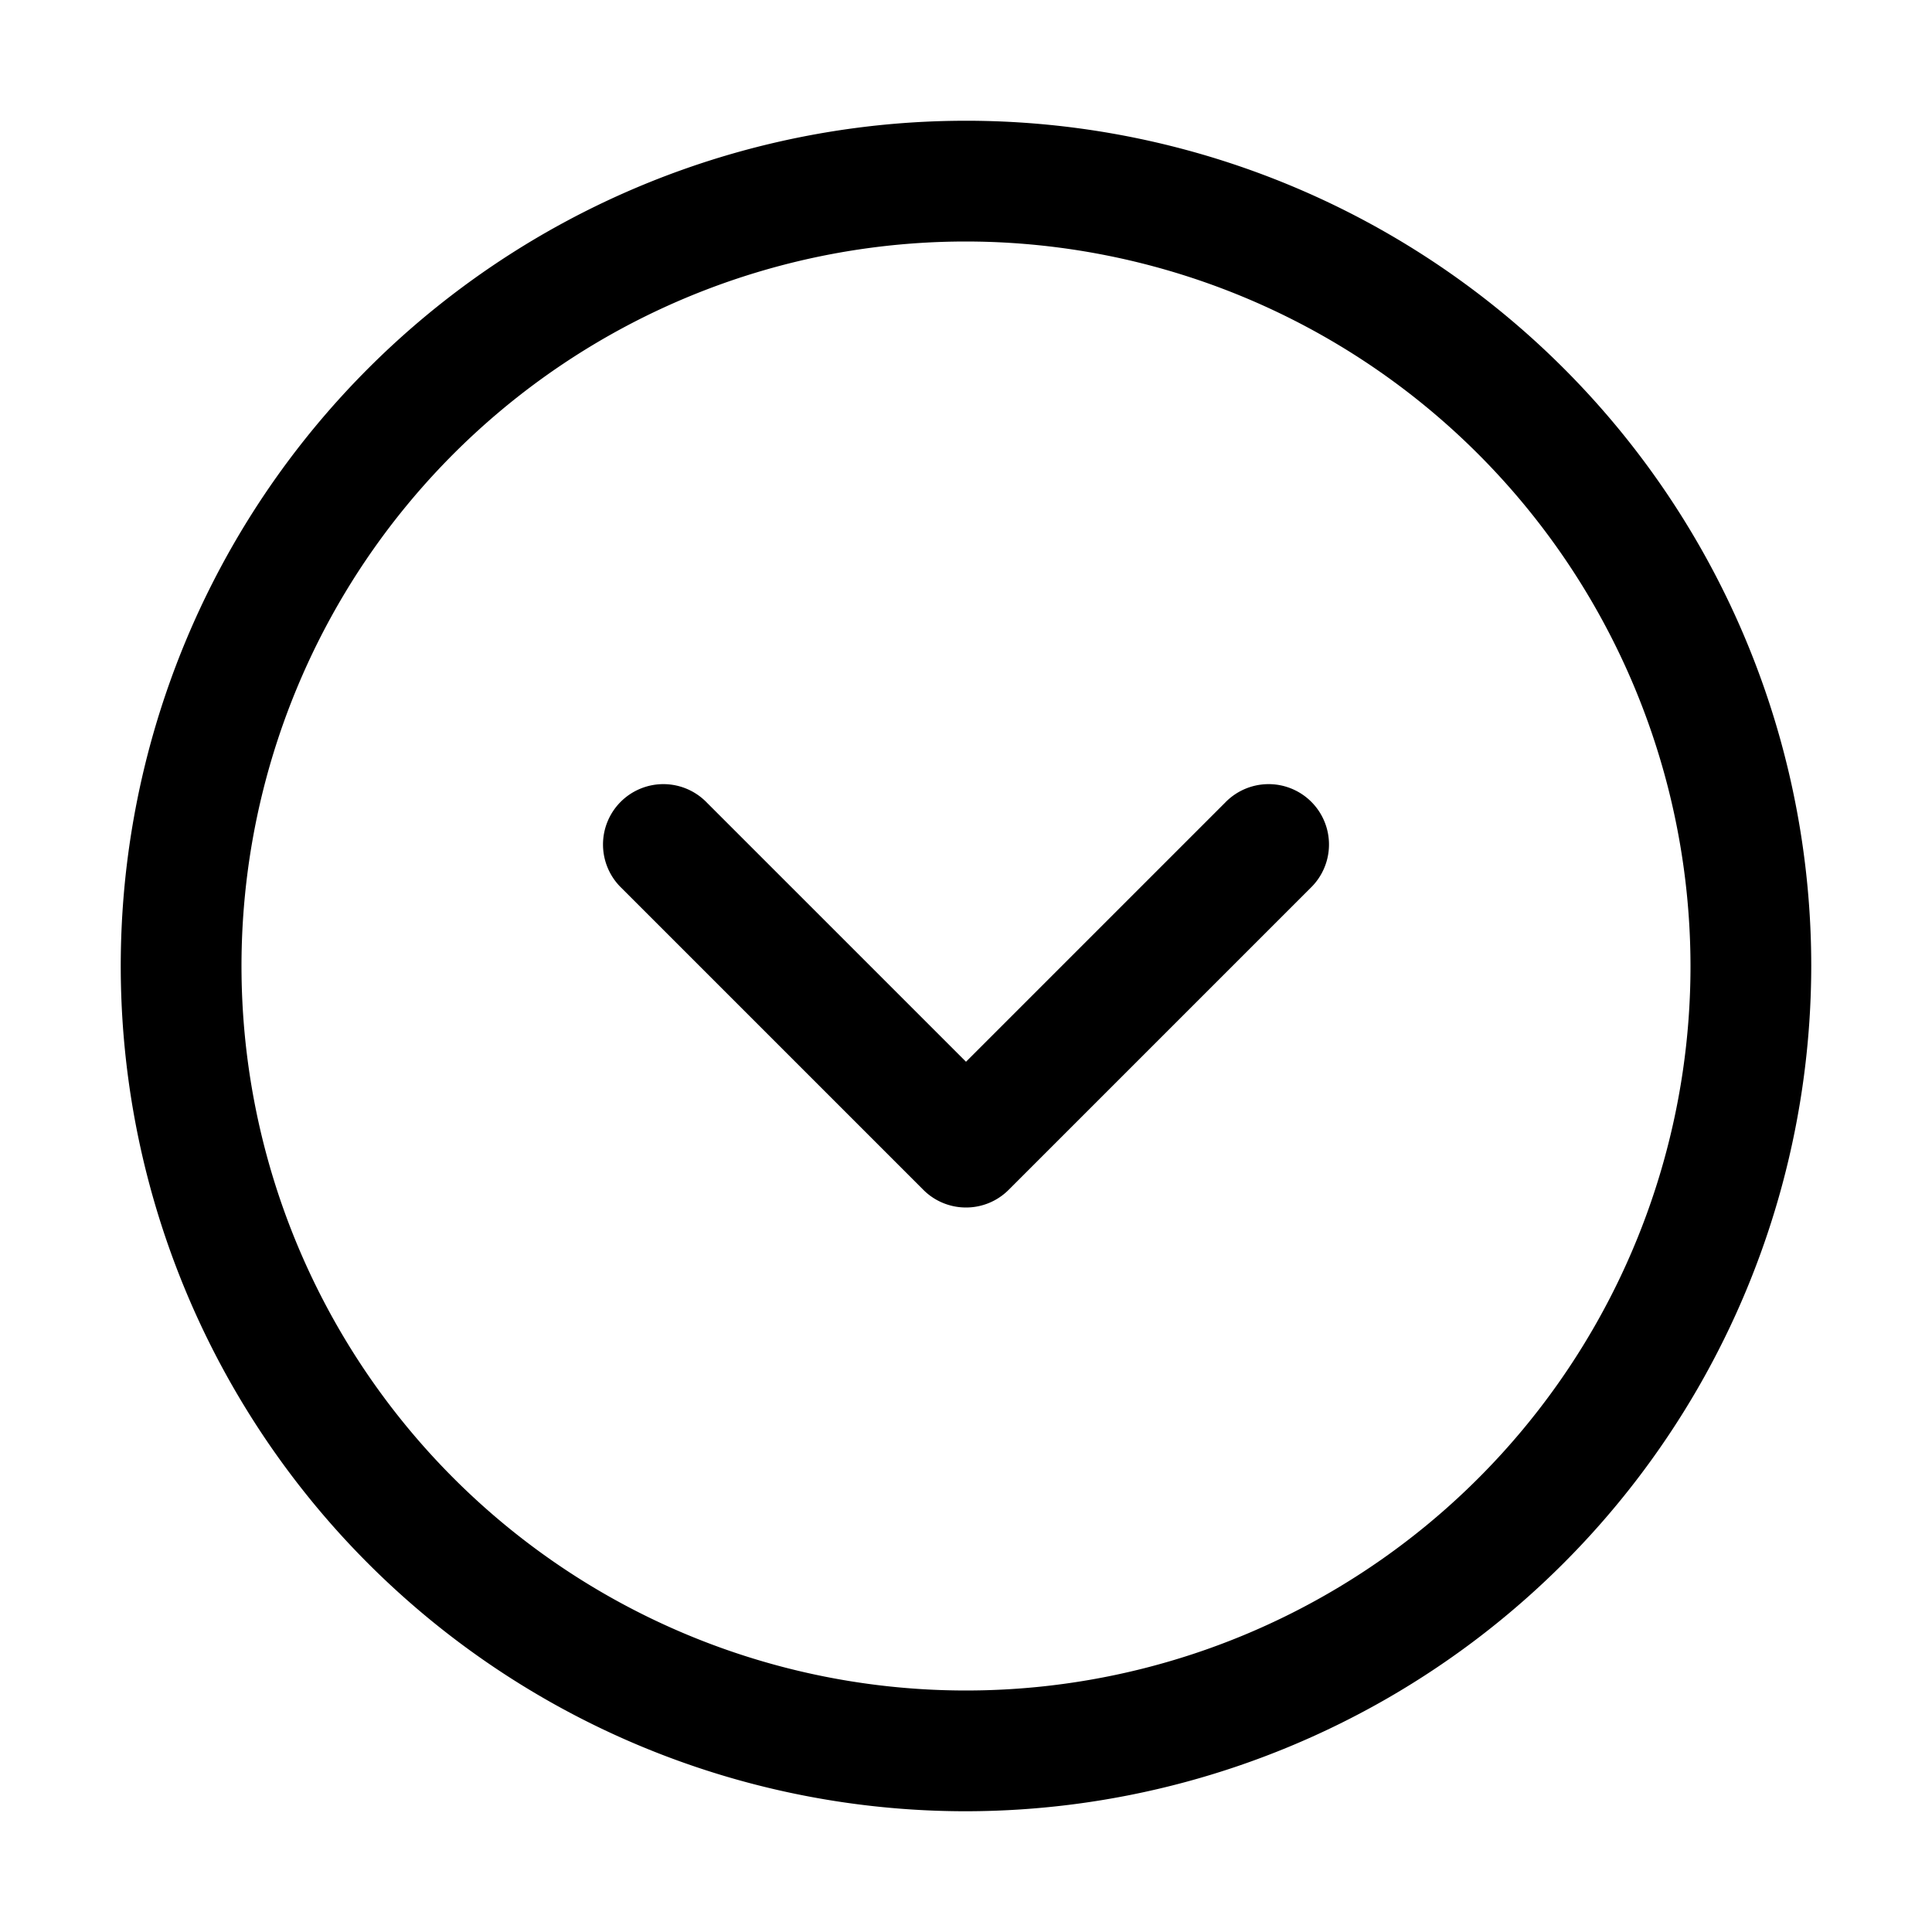<svg xmlns="http://www.w3.org/2000/svg" width="32" height="32" viewBox="0 0 32 32"><path d="M16 20a.997.997 0 0 1-.707-.293l-5-5a1 1 0 1 1 1.414-1.414L16 17.586l4.293-4.293a1 1 0 1 1 1.414 1.414l-5 5A.996.996 0 0 1 16 20Z"/><path d="M16 30a14 14 0 1 1 14-14 14.016 14.016 0 0 1-14 14Zm0-26a12 12 0 1 0 12 12A12.013 12.013 0 0 0 16 4Z"/></svg>